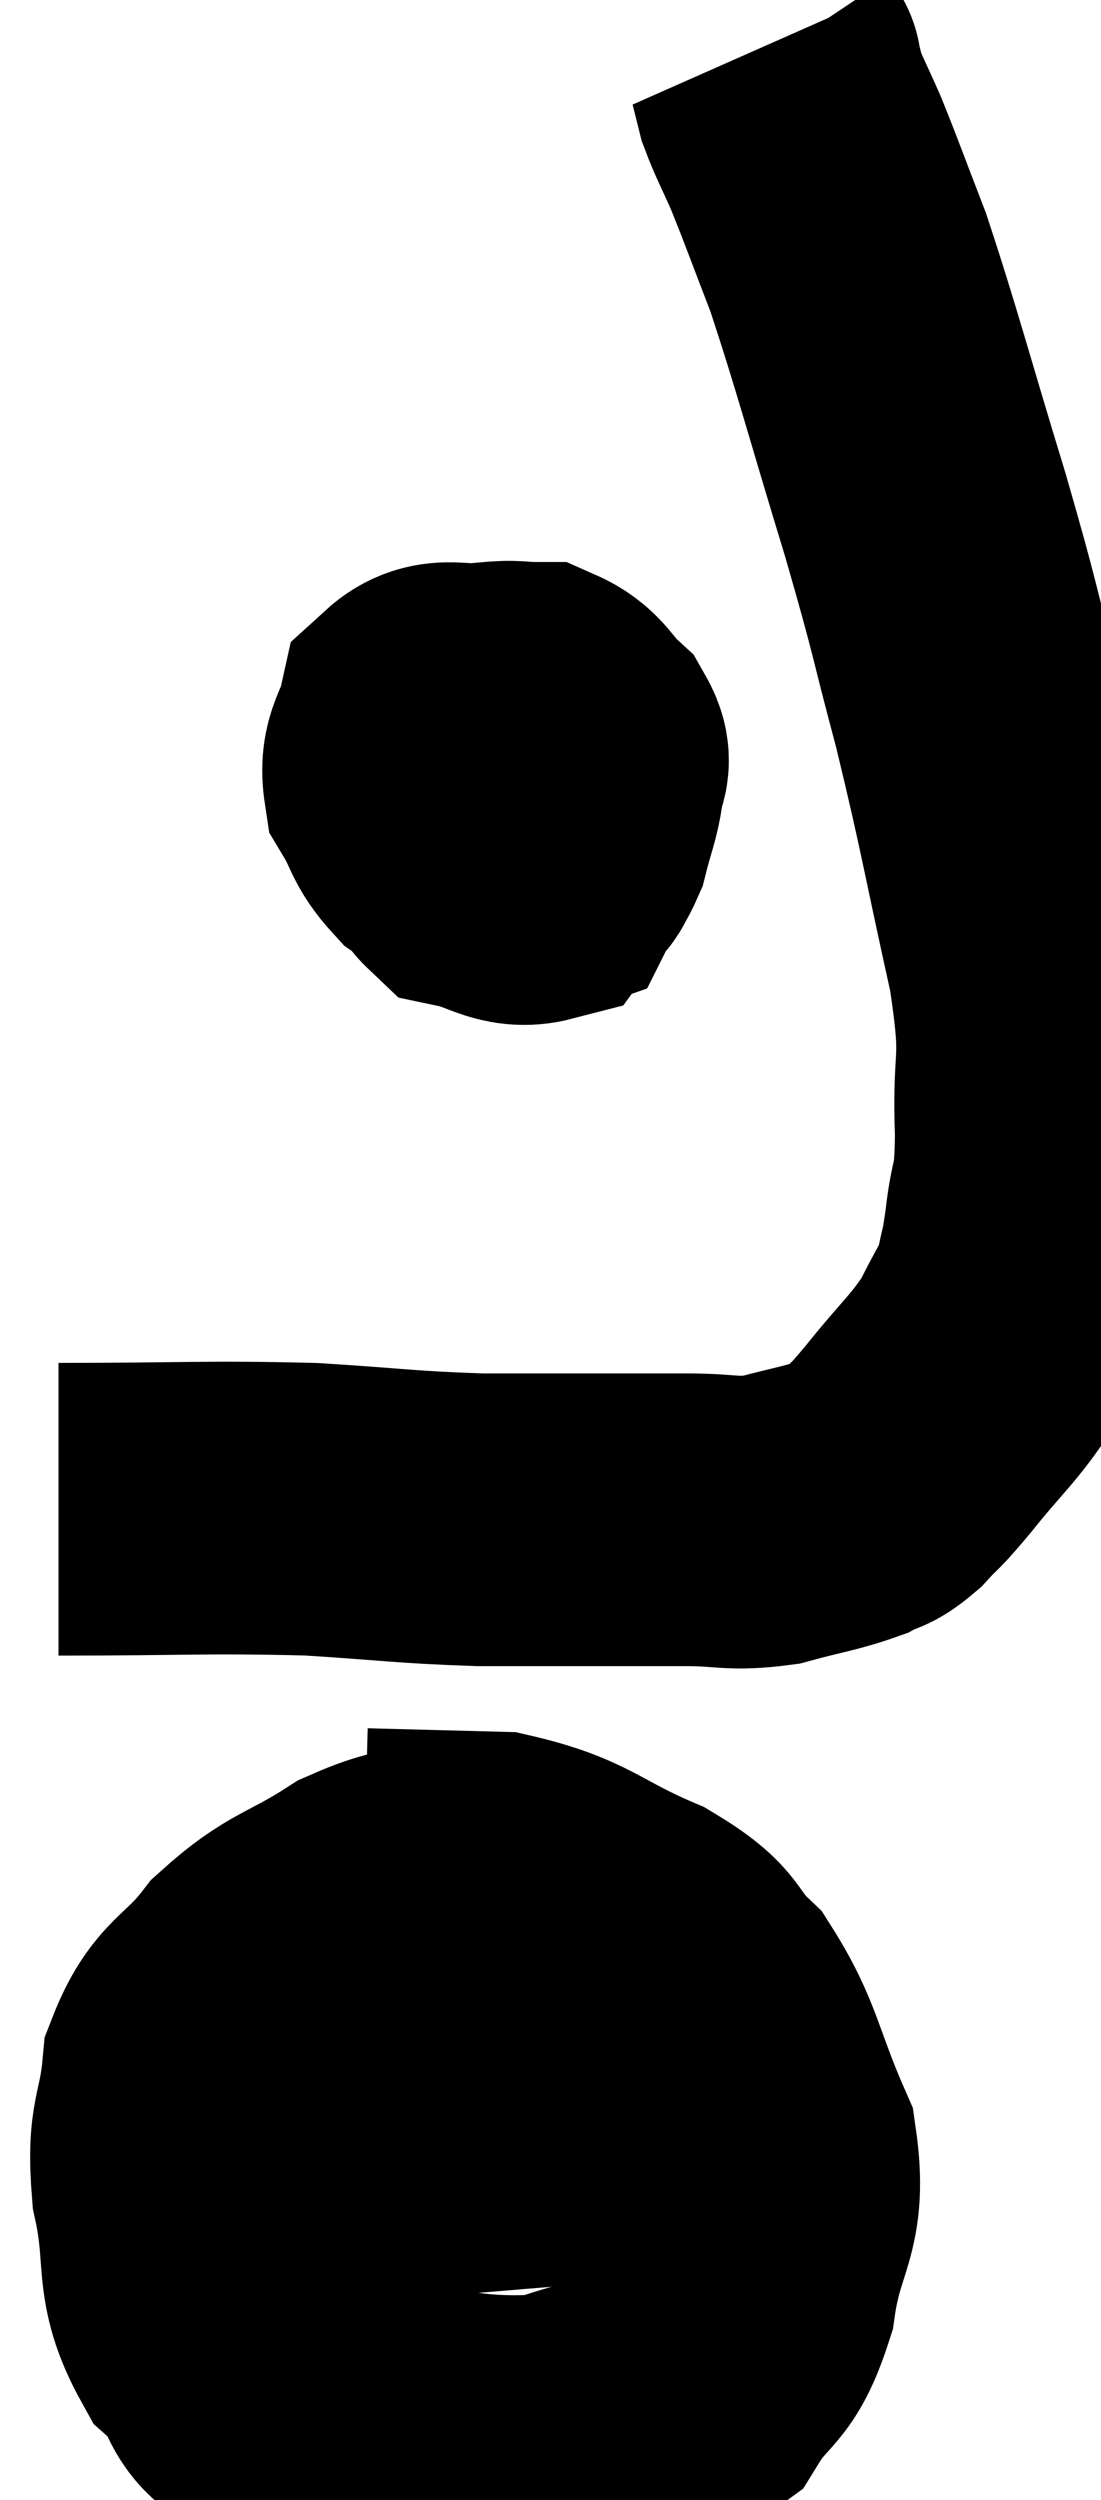 <svg xmlns="http://www.w3.org/2000/svg" viewBox="15.5 2.84 18.822 42.706" width="18.822" height="42.706"><path d="M 16.5 28.62 C 18.66 28.62, 19.02 28.575, 20.82 28.62 C 22.26 28.71, 22.395 28.755, 23.7 28.8 C 24.87 28.8, 25.155 28.8, 26.04 28.8 C 26.64 28.8, 26.58 28.8, 27.24 28.8 C 27.96 28.8, 27.99 28.89, 28.68 28.8 C 29.34 28.62, 29.535 28.605, 30 28.44 C 30.27 28.29, 30.24 28.395, 30.54 28.14 C 30.87 27.78, 30.735 27.975, 31.2 27.42 C 31.8 26.67, 31.965 26.58, 32.4 25.92 C 32.67 25.35, 32.76 25.305, 32.94 24.78 C 33.03 24.3, 33.03 24.465, 33.12 23.82 C 33.21 23.01, 33.285 23.325, 33.3 22.2 C 33.24 20.76, 33.45 21.12, 33.18 19.32 C 32.7 17.16, 32.685 16.92, 32.22 15 C 31.77 13.32, 31.875 13.56, 31.32 11.64 C 30.66 9.48, 30.51 8.865, 30 7.32 C 29.64 6.39, 29.565 6.165, 29.28 5.46 C 29.07 4.98, 28.995 4.86, 28.86 4.5 C 28.8 4.26, 28.77 4.14, 28.74 4.02 C 28.74 4.02, 28.77 4.065, 28.74 4.02 L 28.62 3.84" fill="none" stroke="black" stroke-width="5"></path><path d="M 24.78 14.58 C 24.45 14.91, 24.45 14.715, 24.12 15.24 C 23.79 15.96, 23.61 16.095, 23.46 16.68 C 23.49 17.13, 23.22 17.295, 23.52 17.58 C 24.09 17.7, 24.255 17.925, 24.66 17.82 C 24.9 17.49, 24.96 17.565, 25.14 17.16 C 25.26 16.68, 25.32 16.59, 25.38 16.2 C 25.38 15.9, 25.56 15.915, 25.38 15.6 C 25.02 15.27, 25.035 15.105, 24.66 14.94 C 24.27 14.94, 24.36 14.895, 23.88 14.94 C 23.31 15.03, 23.085 14.805, 22.74 15.12 C 22.62 15.66, 22.425 15.705, 22.5 16.2 C 22.77 16.65, 22.71 16.74, 23.04 17.1 C 23.43 17.37, 23.385 17.49, 23.82 17.64 C 24.3 17.67, 24.48 17.805, 24.78 17.7 C 24.9 17.46, 25.05 17.55, 25.02 17.22 C 24.84 16.8, 24.87 16.62, 24.66 16.38 C 24.42 16.32, 24.48 16.29, 24.18 16.26 C 23.82 16.26, 23.64 16.26, 23.46 16.26 L 23.46 16.26" fill="none" stroke="black" stroke-width="5"></path><path d="M 24.78 35.34 C 24.18 35.19, 24.33 35.01, 23.58 35.04 C 22.68 35.25, 22.695 35.055, 21.78 35.46 C 20.85 36.06, 20.685 35.97, 19.92 36.66 C 19.32 37.44, 19.065 37.335, 18.72 38.22 C 18.63 39.21, 18.45 39.09, 18.54 40.2 C 18.81 41.43, 18.54 41.685, 19.08 42.66 C 19.89 43.38, 19.23 43.635, 20.7 44.1 C 22.83 44.31, 23.295 44.64, 24.96 44.52 C 26.16 44.07, 26.52 44.235, 27.36 43.62 C 27.84 42.84, 27.99 43.08, 28.32 42.06 C 28.5 40.8, 28.86 40.785, 28.68 39.54 C 28.14 38.31, 28.17 37.98, 27.6 37.08 C 27 36.51, 27.3 36.48, 26.4 35.94 C 25.2 35.43, 25.17 35.19, 24 34.92 C 22.86 34.89, 22.29 34.875, 21.72 34.86 L 21.72 34.86" fill="none" stroke="black" stroke-width="5"></path><path d="M 19.5 40.14 C 21.33 39.84, 21.705 39.735, 23.16 39.54 C 24.24 39.45, 24.225 39.45, 25.32 39.36 C 26.43 39.27, 26.91 39.225, 27.54 39.18 C 27.69 39.18, 27.735 39.18, 27.84 39.18 C 27.9 39.18, 27.93 39.18, 27.96 39.18 L 27.96 39.18" fill="none" stroke="black" stroke-width="5"></path></svg>